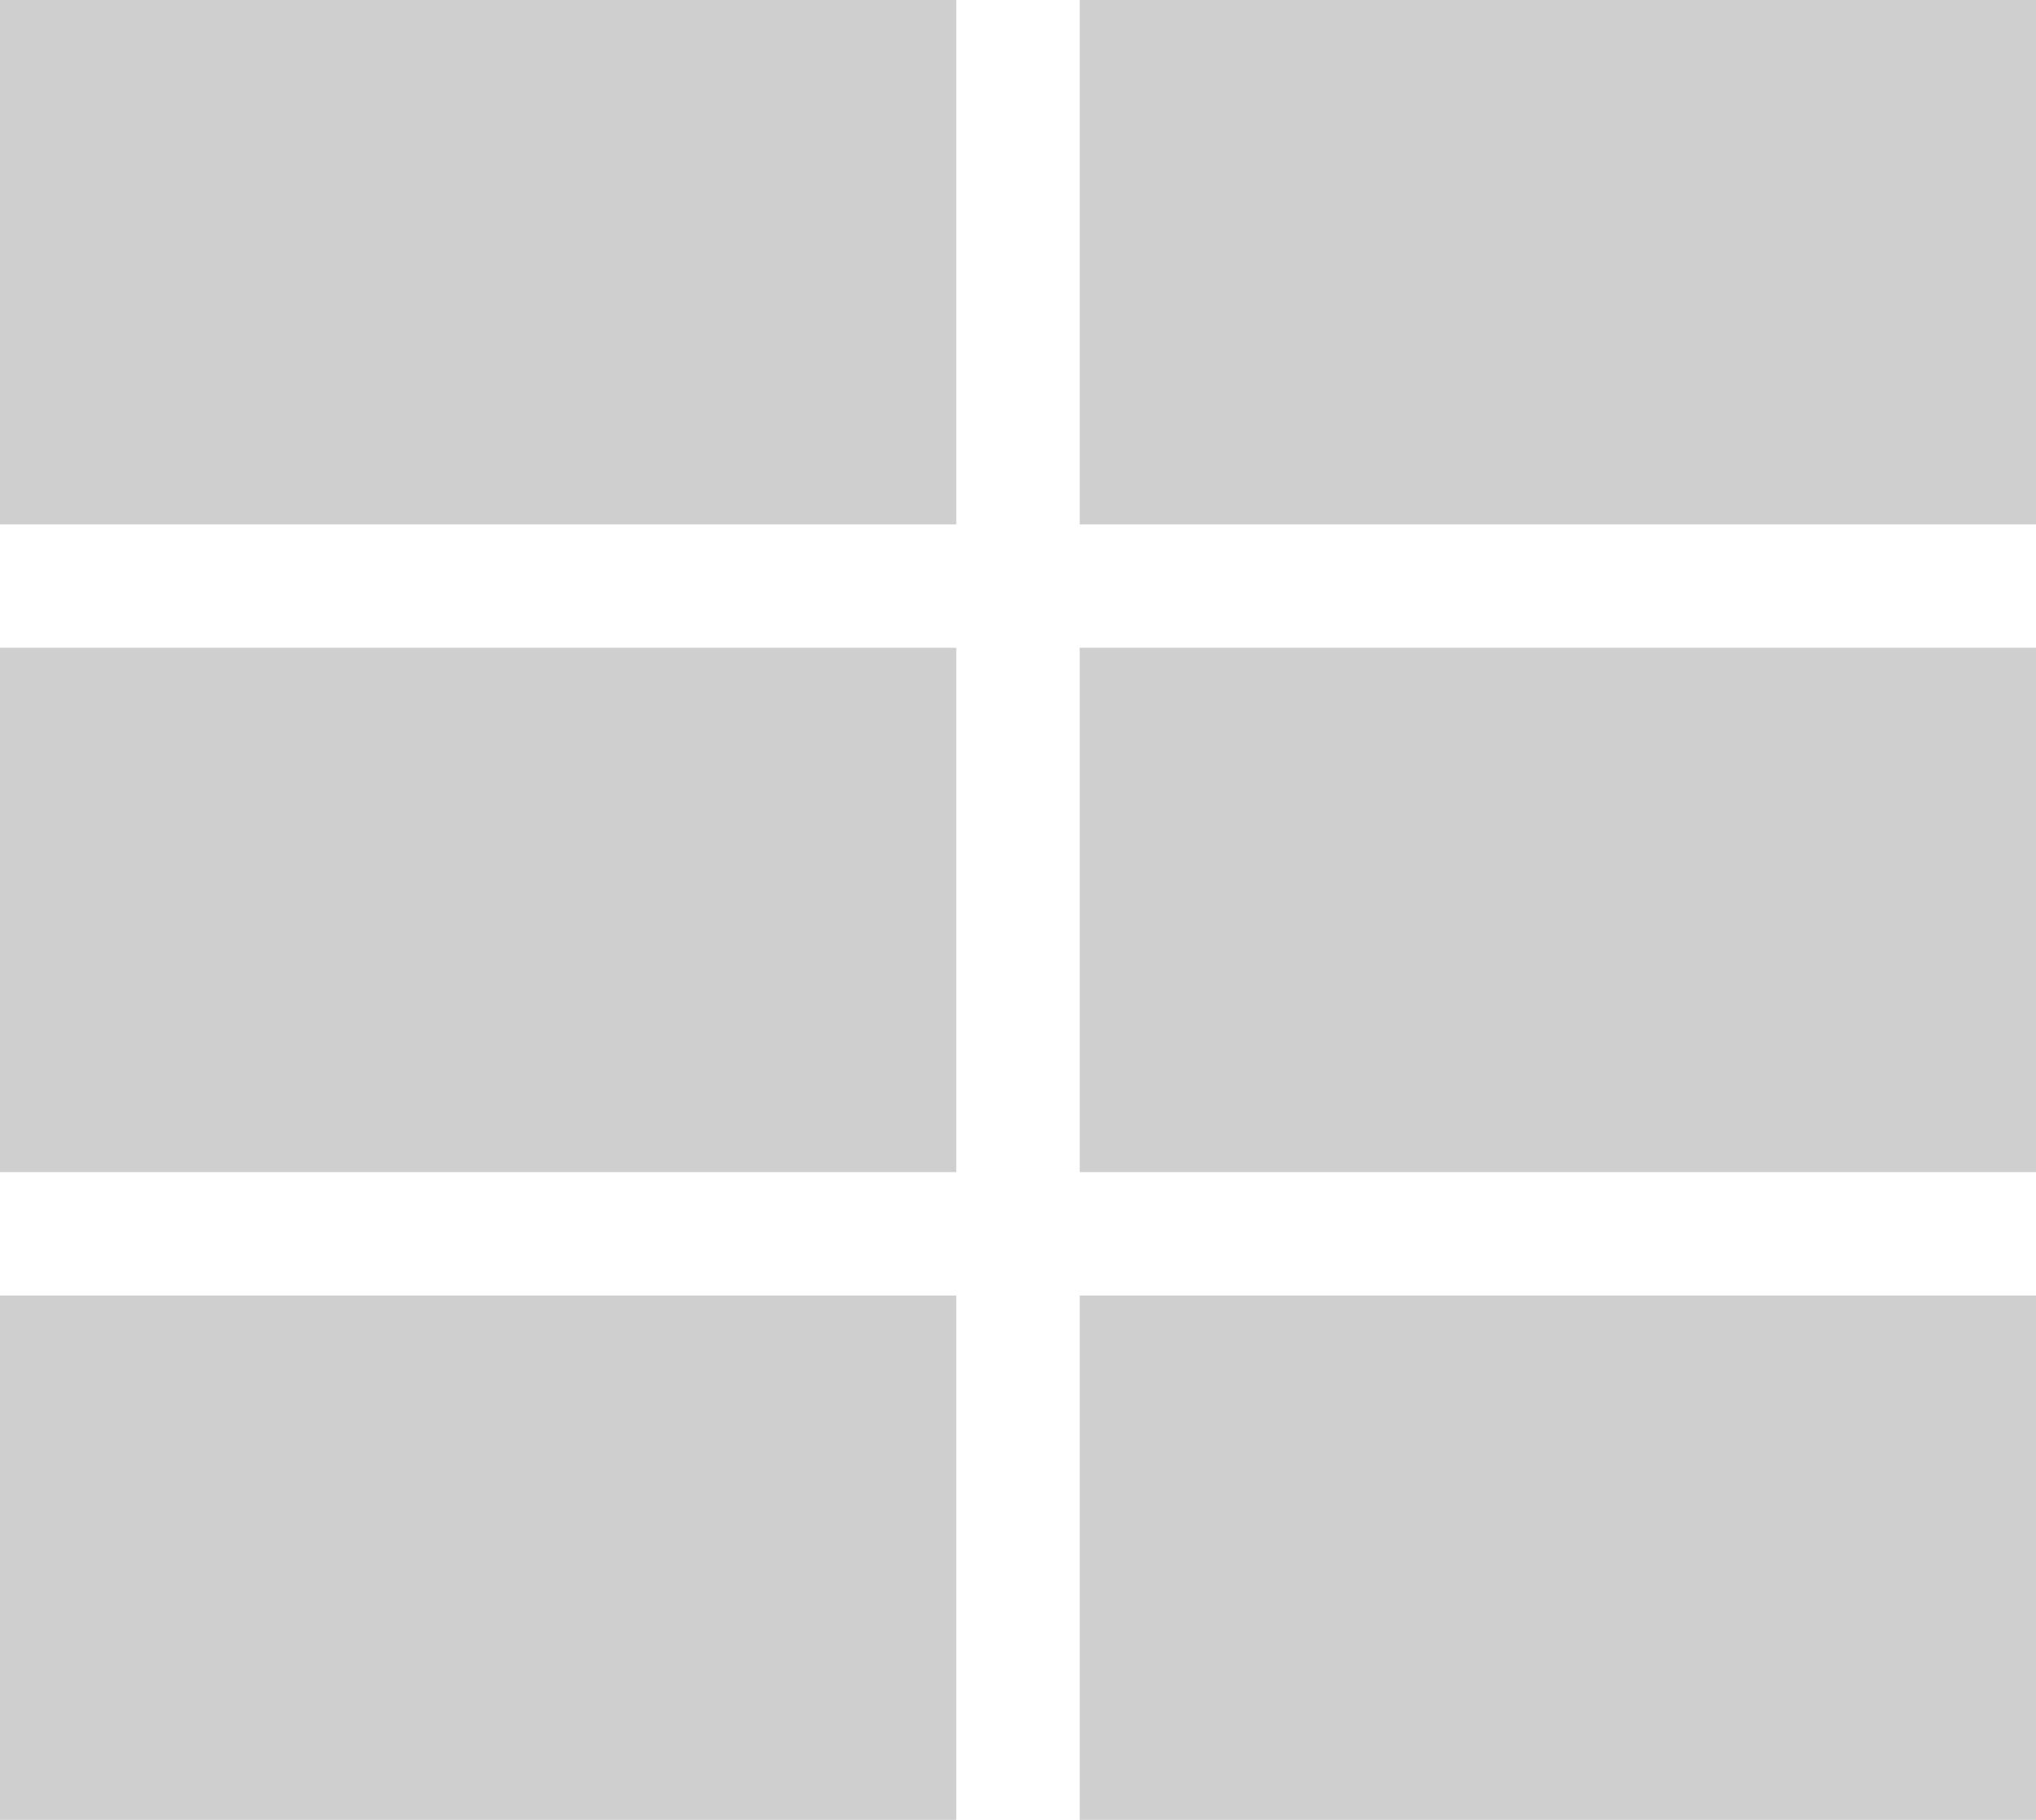 <?xml version="1.0" encoding="UTF-8"?>
<svg width="66px" height="59px" viewBox="0 0 66 59" version="1.1" xmlns="http://www.w3.org/2000/svg" xmlns:xlink="http://www.w3.org/1999/xlink">
    <!-- Generator: Sketch 47.1 (45422) - http://www.bohemiancoding.com/sketch -->
    <title>portfolio-4</title>
    <desc>Created with Sketch.</desc>
    <defs></defs>
    <g id="Page-1" stroke="none" stroke-width="1" fill="none" fill-rule="evenodd">
        <g id="portfolio-4" fill-rule="nonzero" fill="#CFCFCF">
            <rect id="Rectangle-path" x="0" y="0" width="31" height="17"></rect>
            <rect id="Rectangle-path-Copy" x="0" y="21" width="31" height="17"></rect>
            <rect id="Rectangle-path-Copy-2" x="0" y="42" width="31" height="17"></rect>
            <rect id="Rectangle-path-Copy" x="35" y="0" width="31" height="17"></rect>
            <rect id="Rectangle-path-Copy-Copy" x="35" y="21" width="31" height="17"></rect>
            <rect id="Rectangle-path-Copy-Copy-2" x="35" y="42" width="31" height="17"></rect>
        </g>
    </g>
</svg>